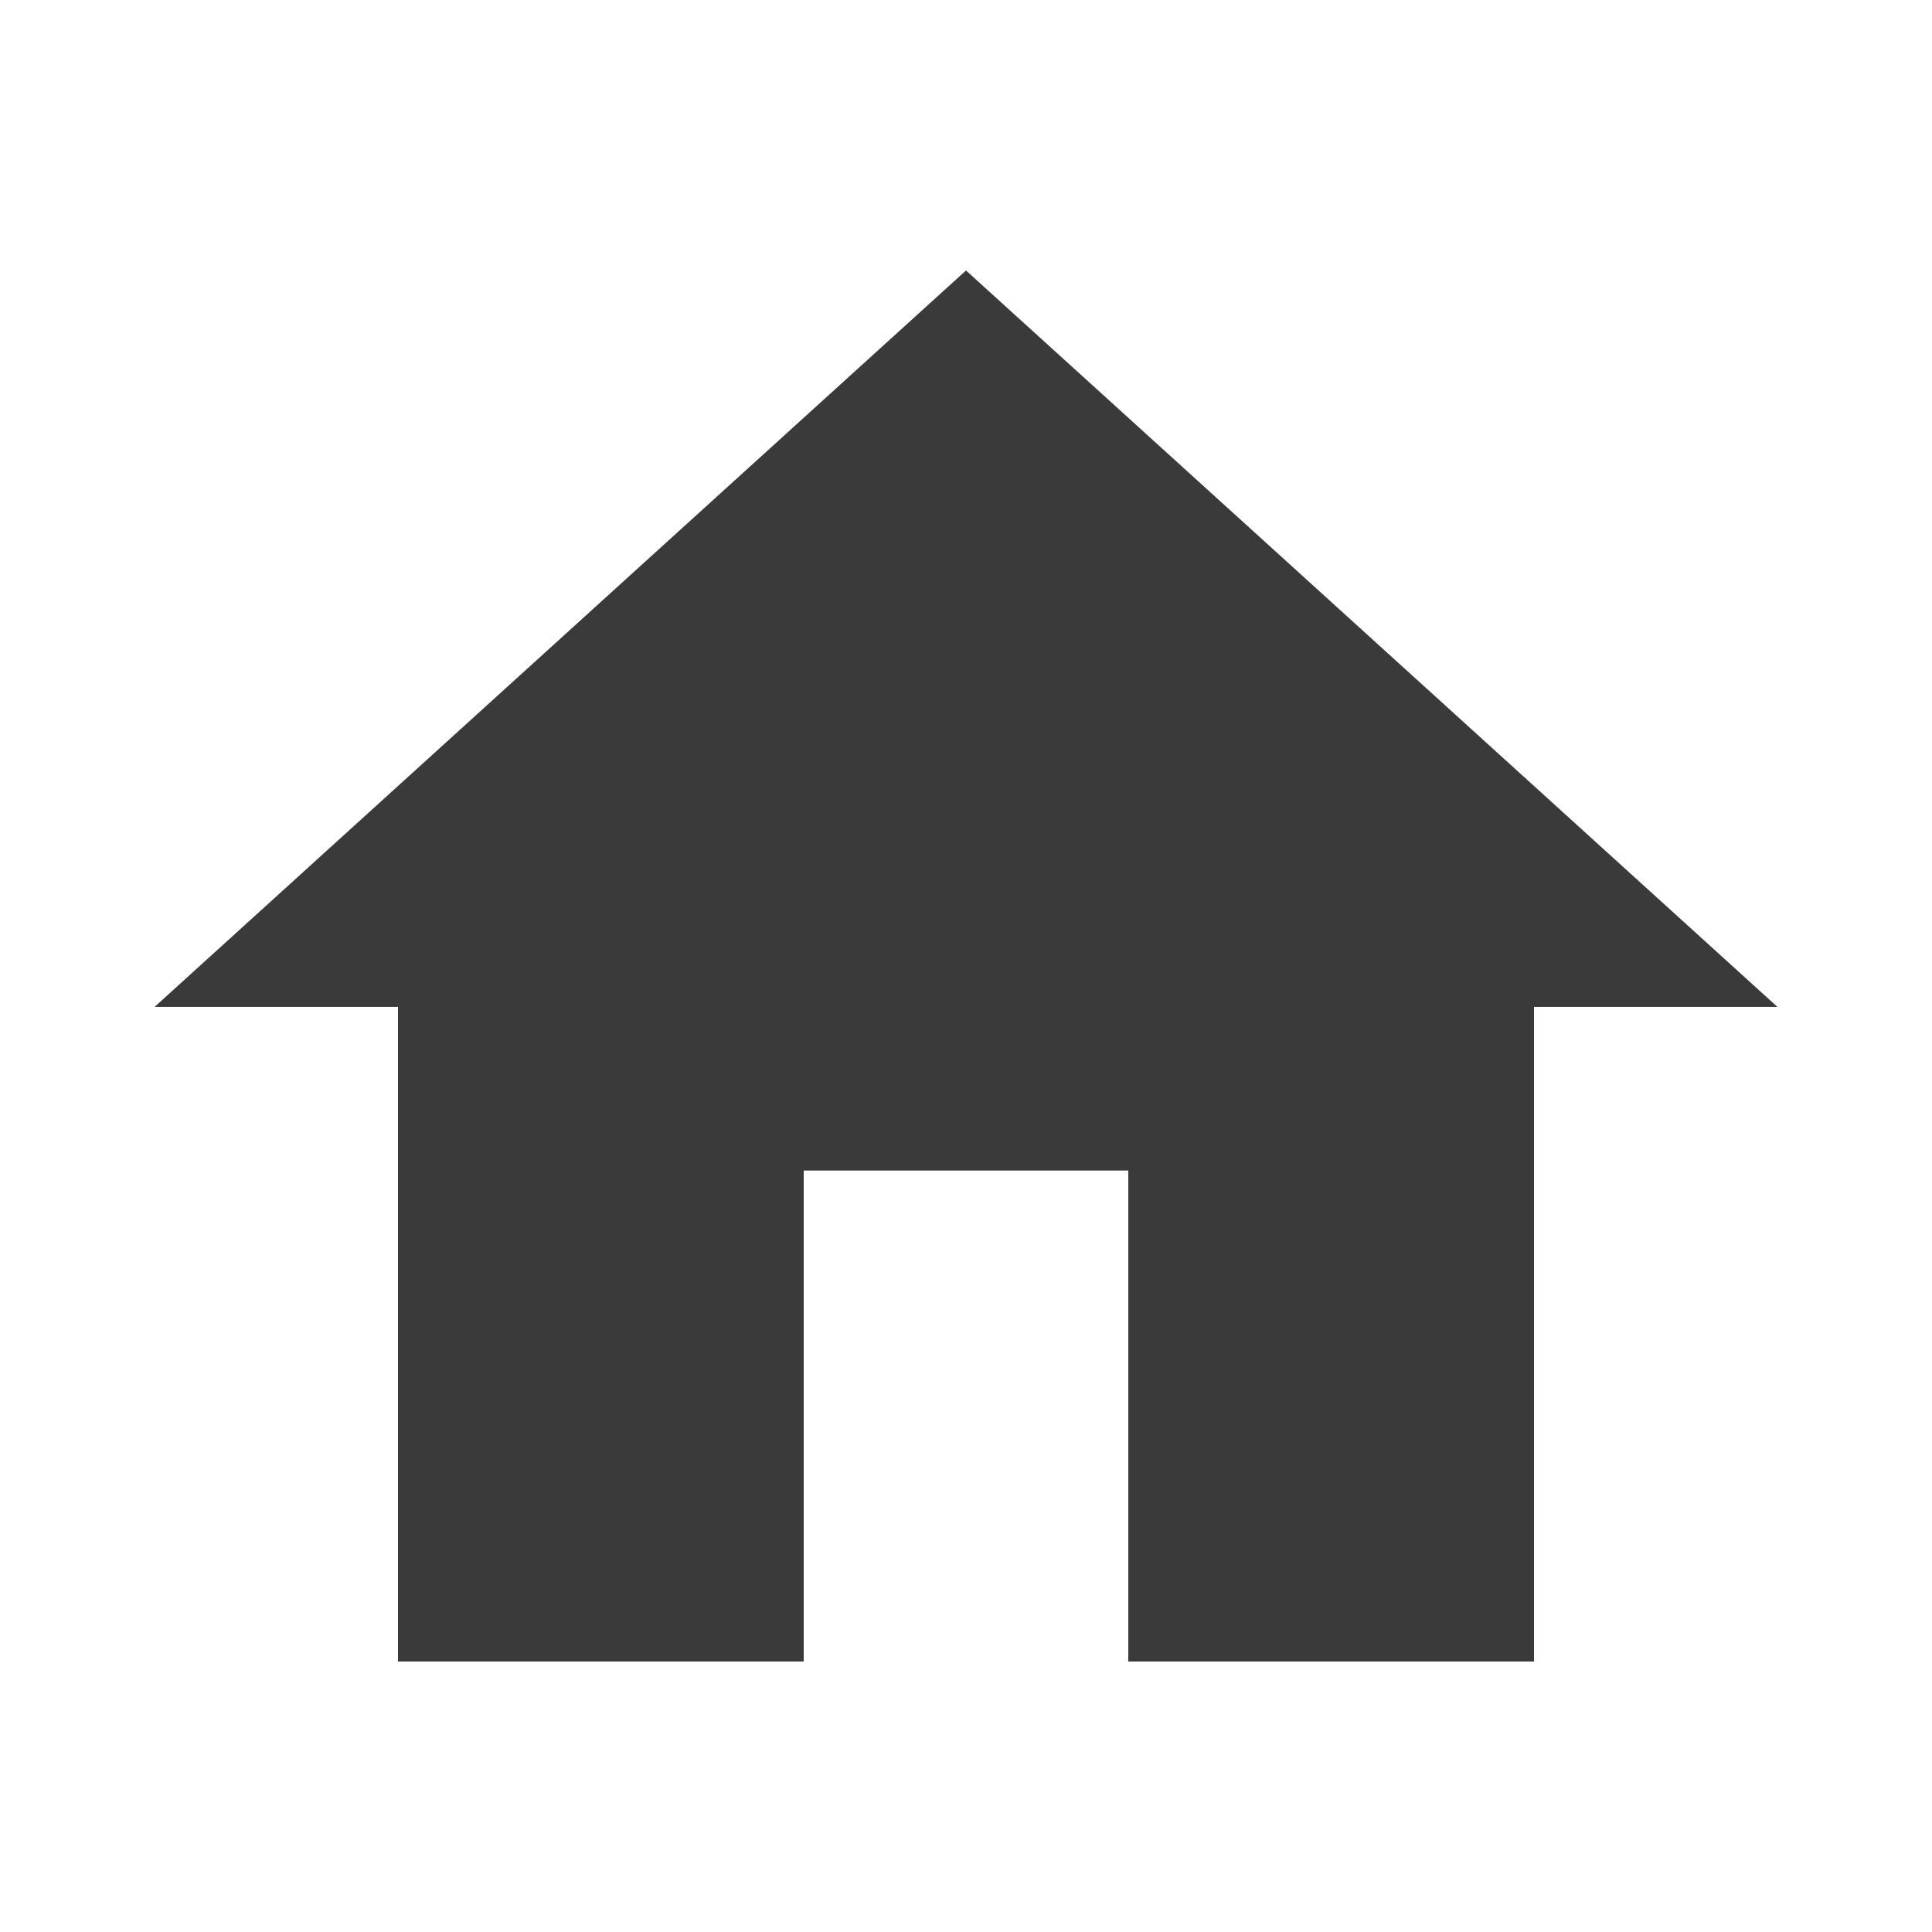 <svg width="100" height="100" viewBox="0 0 100 100" fill="none" xmlns="http://www.w3.org/2000/svg">
<path d="M41.6 86V60.588H58.4V86H79.4V52.118H92L50 14L8 52.118H20.6V86H41.6Z" fill="#3A3A3A"/>
</svg>
